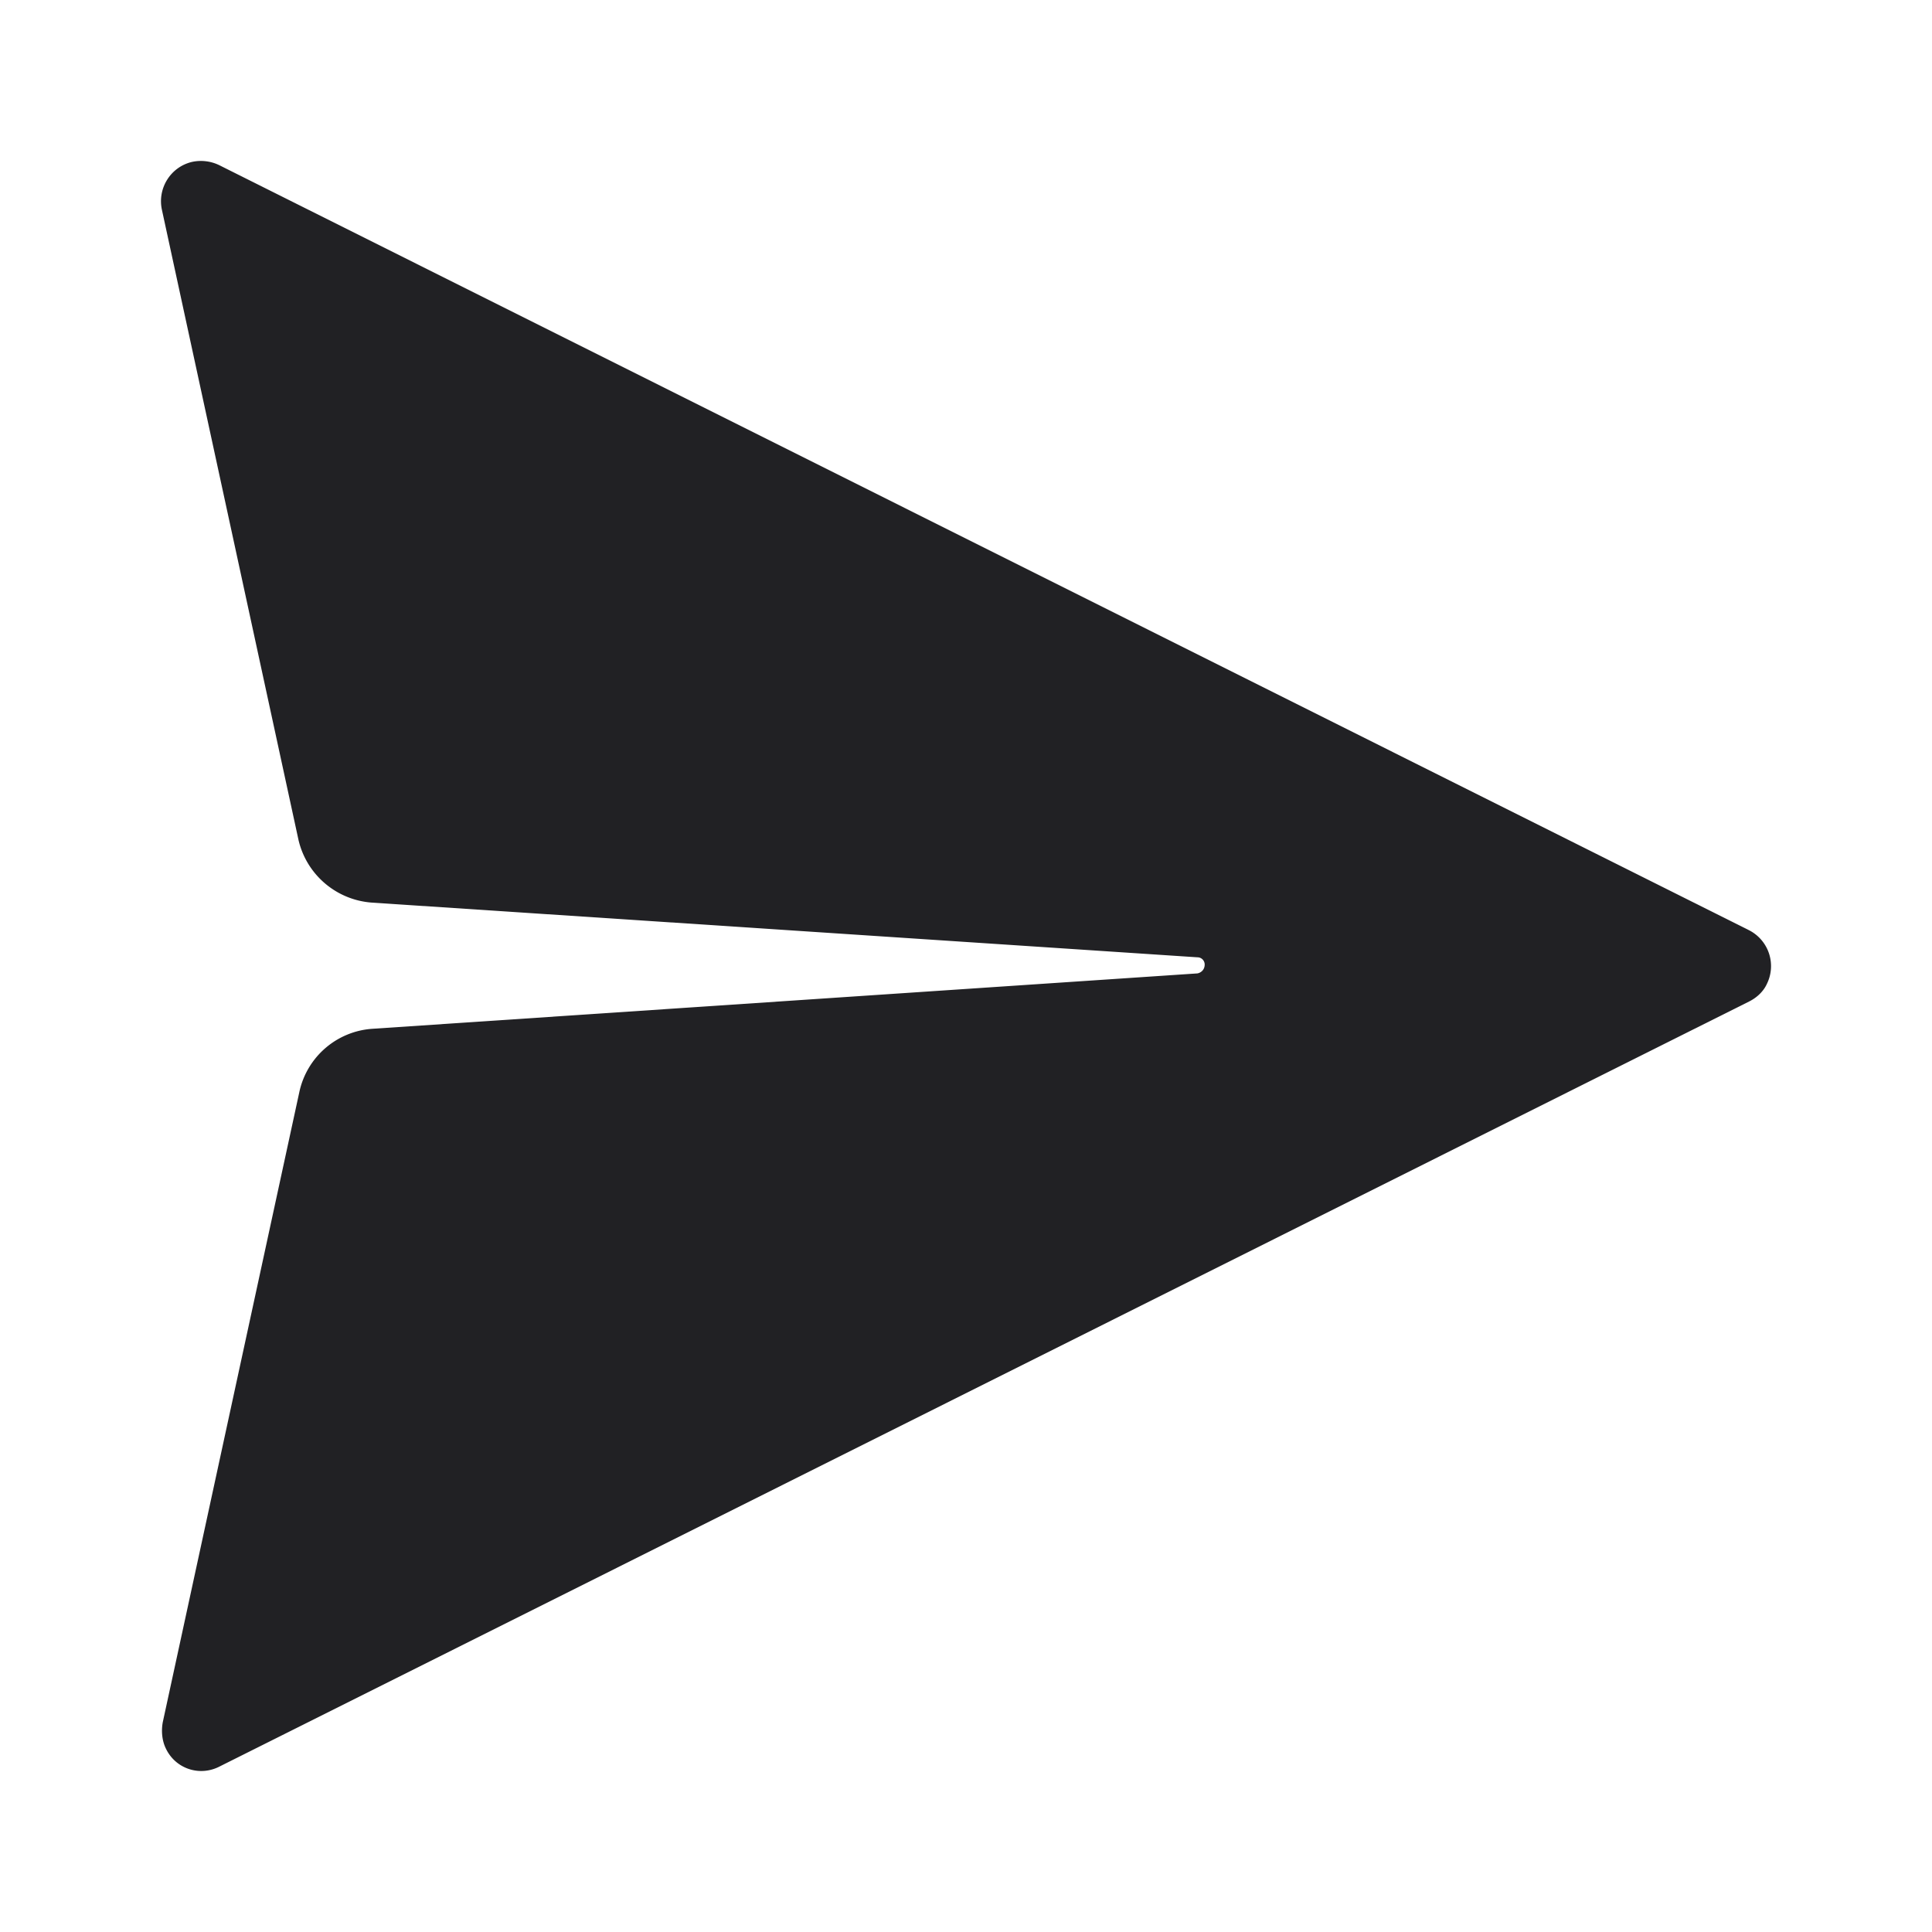 <svg xmlns="http://www.w3.org/2000/svg" width="24" height="24" fill="none"><path fill="#212124" d="m21.72 11.552-19-9.502a.524.524 0 0 0-.329-.04c-.27.06-.439.329-.379.599l1.696 7.825c.1.43.47.749.918.779l10.249.679c.05 0 .09.04.09.09 0 .06-.04.1-.09.11l-10.249.688a.997.997 0 0 0-.908.788l-1.696 7.826c-.02.11-.01.23.04.33.12.249.419.349.668.219l19-9.503c.1-.05.18-.13.22-.22a.5.5 0 0 0-.23-.668Z"/></svg>